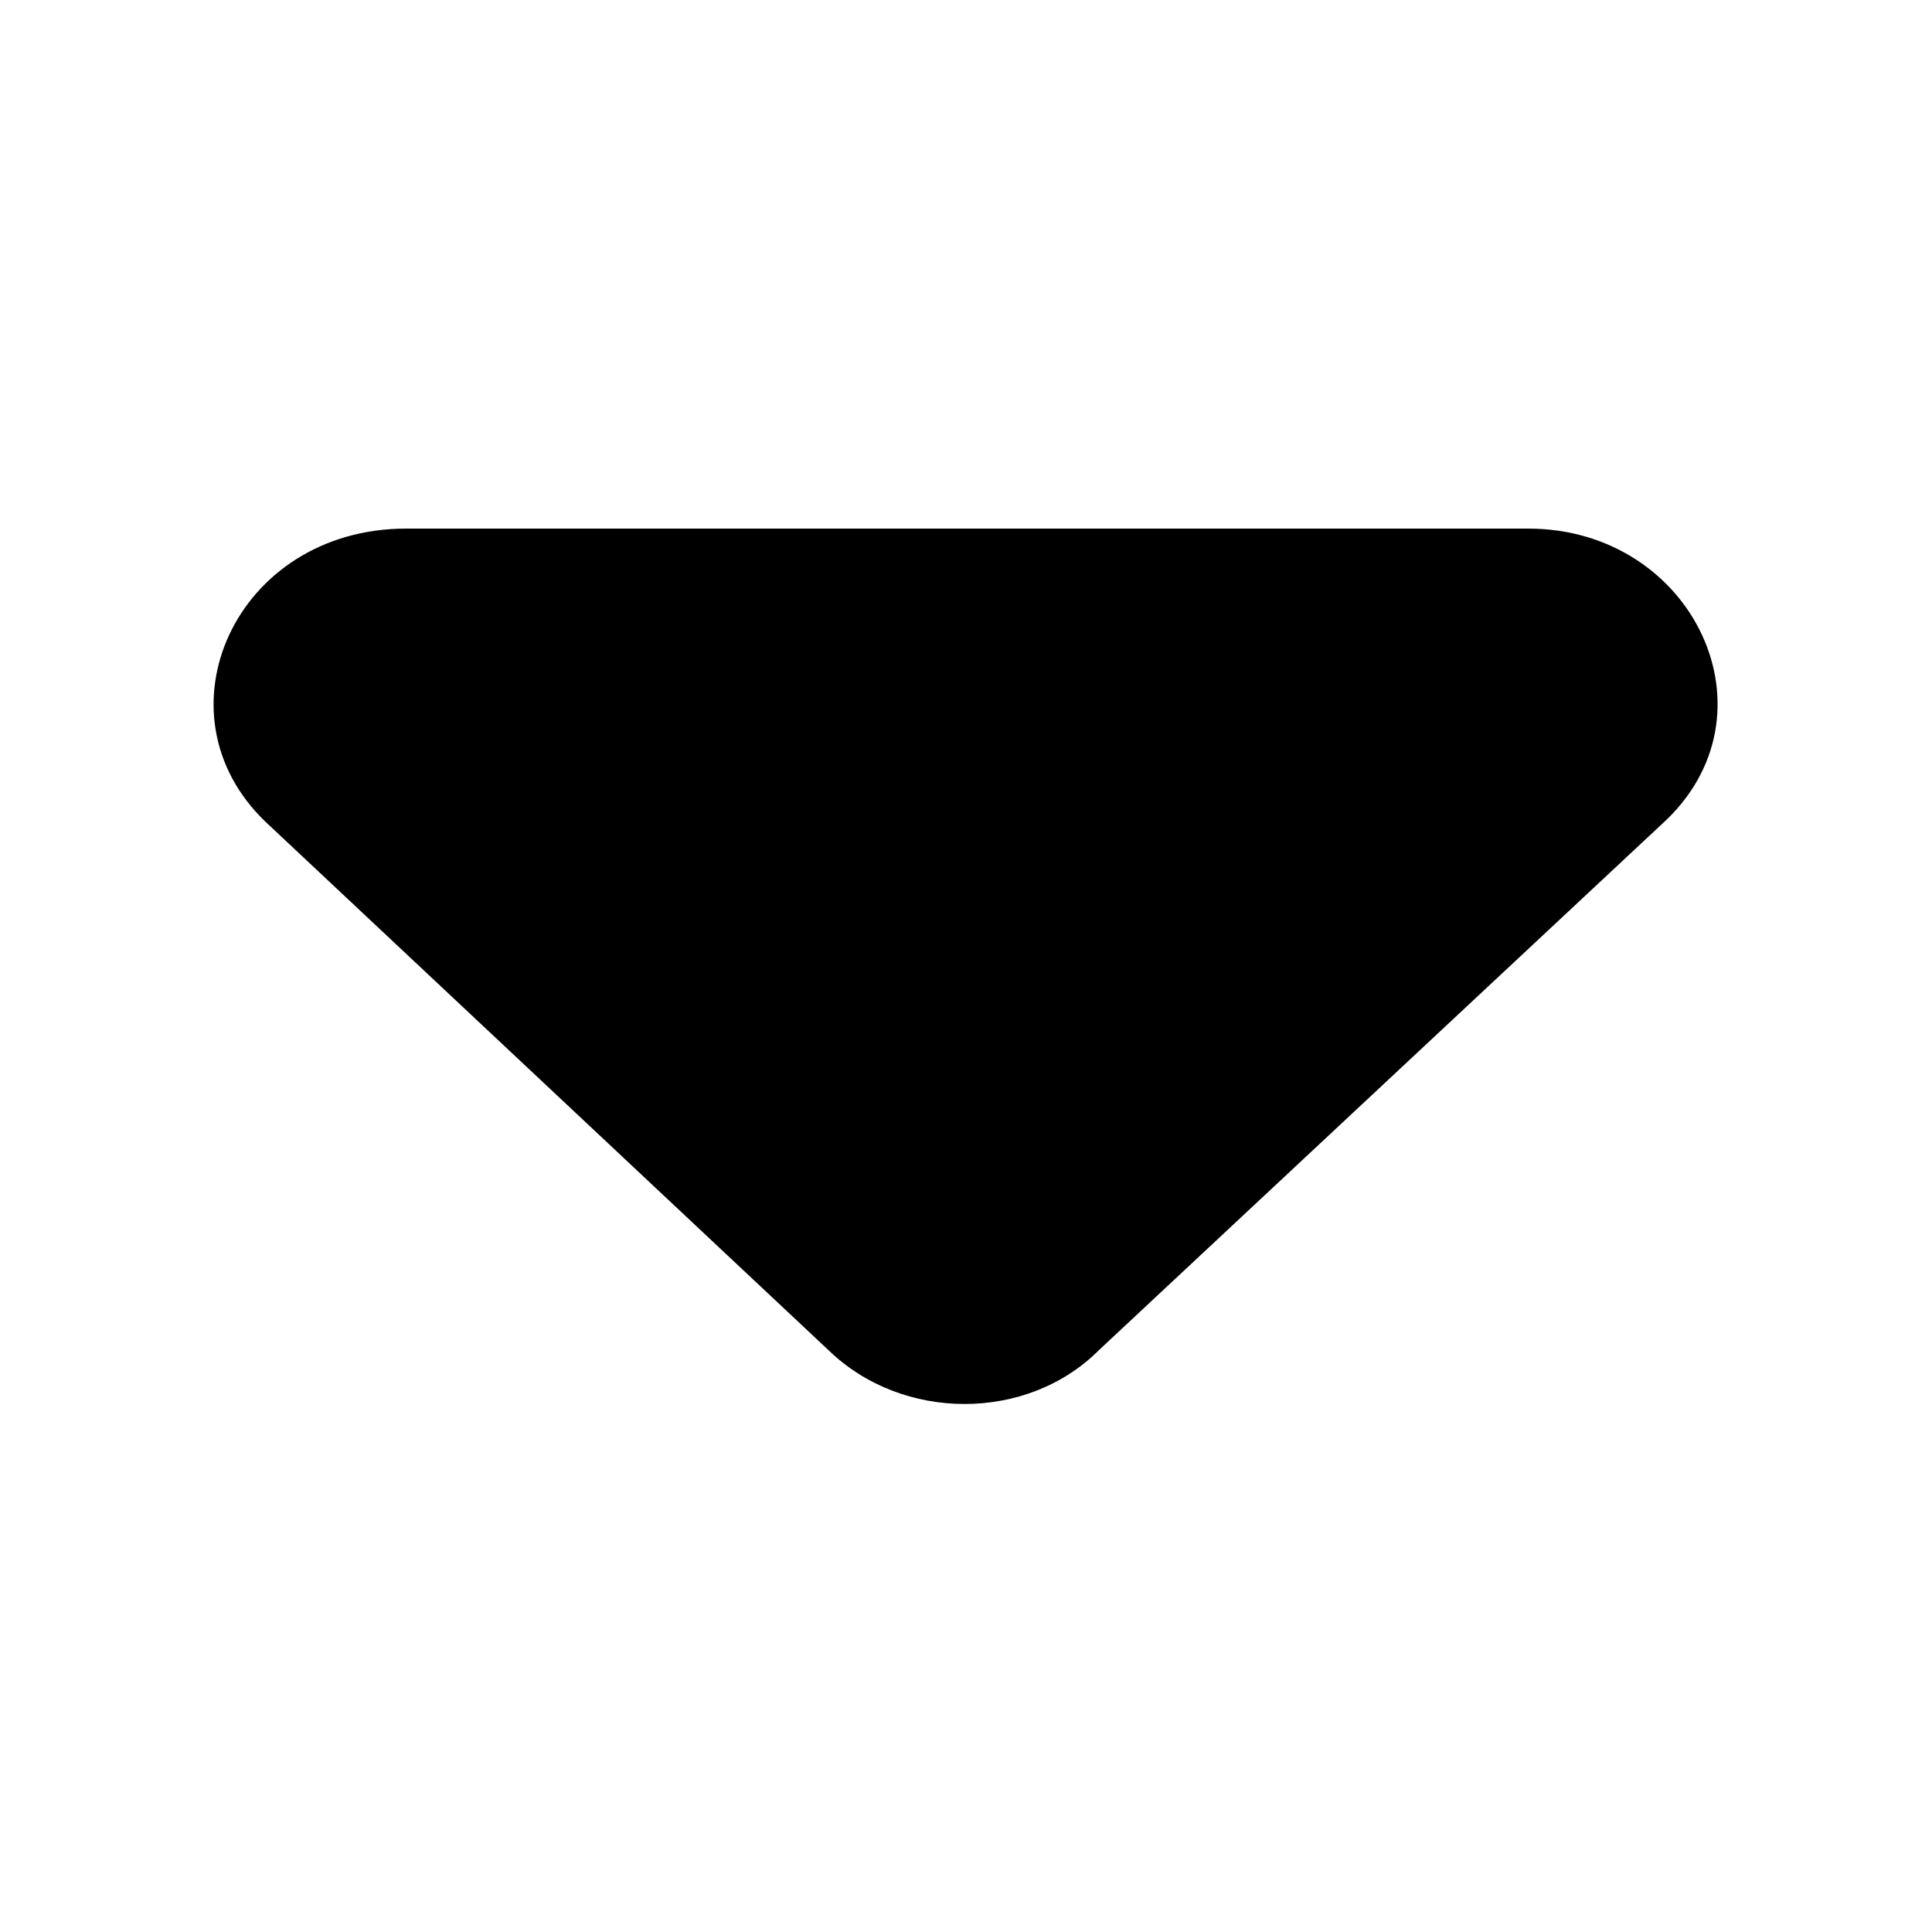 <?xml version="1.0" encoding="utf-8"?>
<!-- Generator: Adobe Illustrator 18.0.0, SVG Export Plug-In . SVG Version: 6.00 Build 0)  -->
<!DOCTYPE svg PUBLIC "-//W3C//DTD SVG 1.1//EN" "http://www.w3.org/Graphics/SVG/1.1/DTD/svg11.dtd">
<svg version="1.1" id="Layer_1" xmlns="http://www.w3.org/2000/svg" xmlns:xlink="http://www.w3.org/1999/xlink" x="0px" y="0px"
	 viewBox="0 0 83.7 83.7" enable-background="new 0 0 83.7 83.7" xml:space="preserve">
<g id="Layer_2">
</g>
<g id="Layer_3">
</g>
<g id="Layer_4">
</g>
<g id="Layer_5">
</g>
<g id="Layer_6">
</g>
<g id="Layer_7">
</g>
<g id="Layer_8">
</g>
<path d="M17.6,22.9h48.6c7.2,0,11,8.1,5.8,12.8L47.6,58.5c-3.1,3.1-8.5,3.1-11.7,0L11.5,35.6C6.6,30.9,10.2,22.9,17.6,22.9z"/>
</svg>
